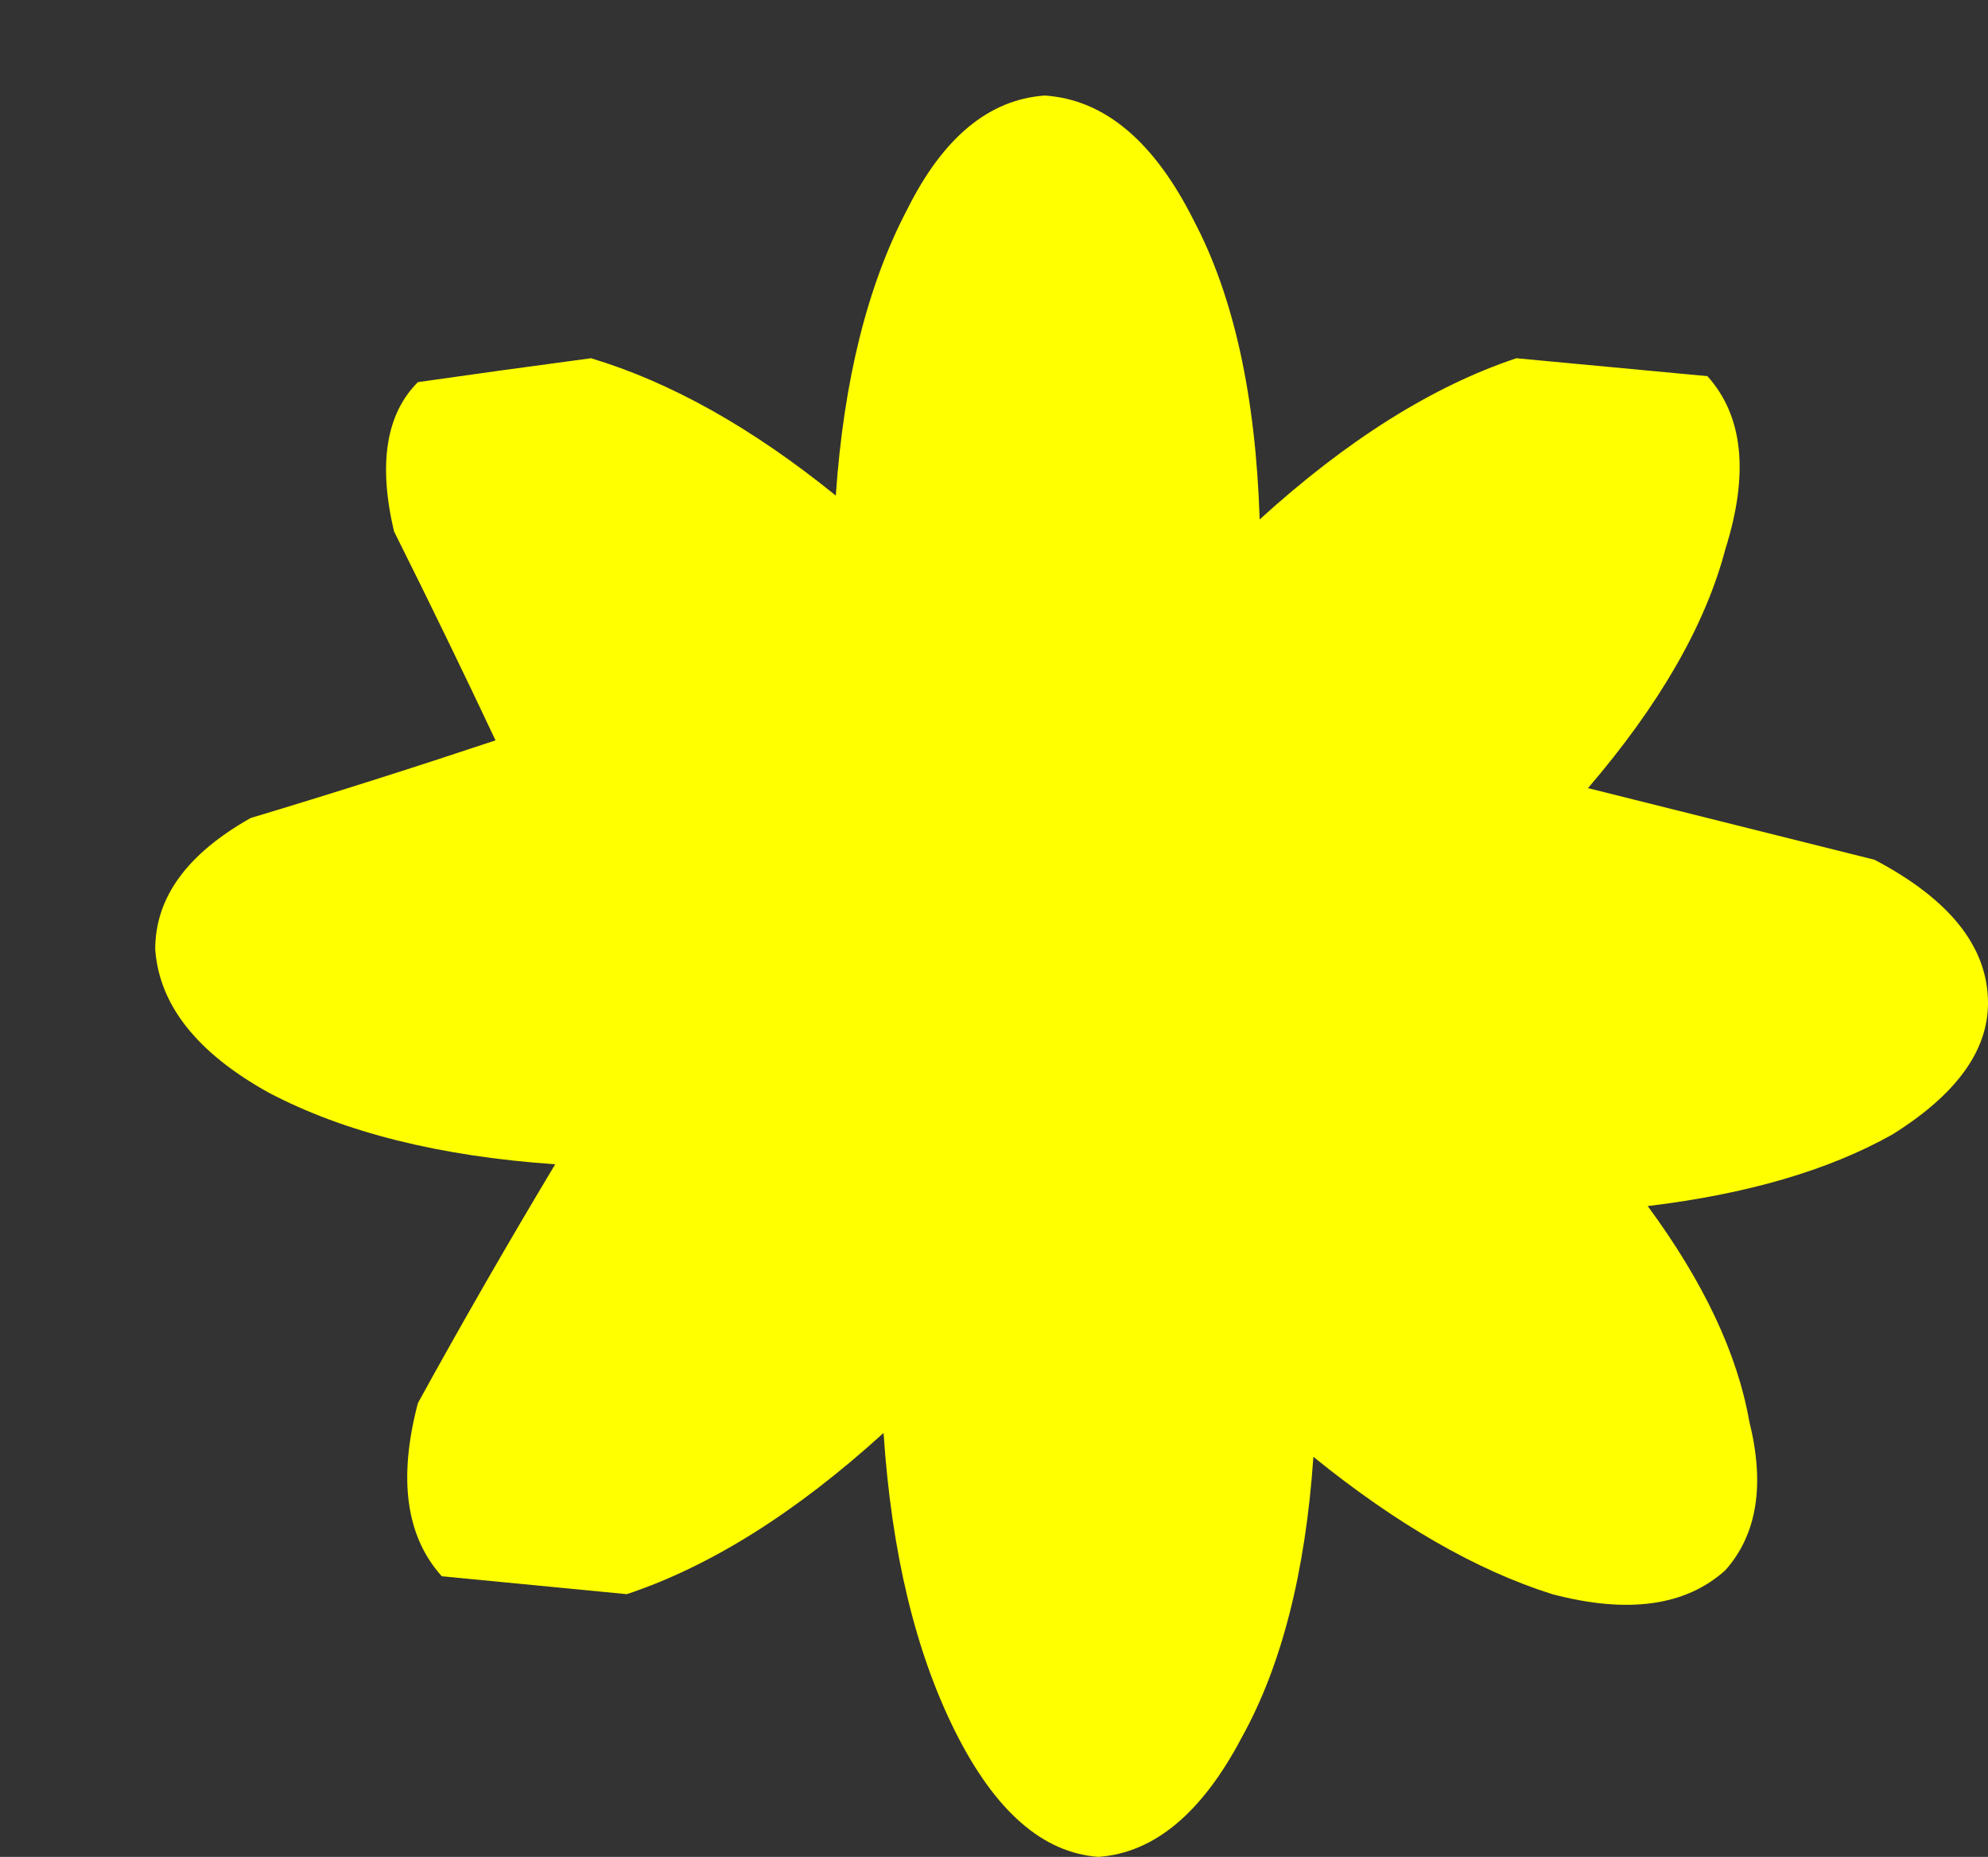 <?xml version="1.0" encoding="UTF-8" standalone="no"?>
<svg xmlns:xlink="http://www.w3.org/1999/xlink" height="15.55px" width="16.65px" xmlns="http://www.w3.org/2000/svg">
  <rect width="100%" height="100%" fill="#333333" stroke="none"/>
  <g transform="matrix(1.0, 0.0, 0.0, 1.0, 11.8, 19.35)">
    <path d="M-10.5 -11.4 Q-10.45 -10.7 -9.55 -10.2 -8.6 -9.7 -7.15 -9.6 -7.75 -8.6 -8.3 -7.6 -8.55 -6.65 -8.1 -6.15 L-6.55 -6.0 Q-5.5 -6.35 -4.4 -7.35 -4.3 -5.85 -3.8 -4.85 -3.3 -3.85 -2.6 -3.8 -1.9 -3.85 -1.4 -4.8 -0.9 -5.7 -0.8 -7.15 0.25 -6.3 1.2 -6.0 2.15 -5.75 2.65 -6.2 3.05 -6.65 2.85 -7.45 2.7 -8.3 2.0 -9.25 3.25 -9.4 4.05 -9.85 4.85 -10.35 4.85 -10.95 4.85 -11.65 3.9 -12.15 L1.5 -12.75 Q2.4 -13.8 2.65 -14.75 2.95 -15.7 2.5 -16.2 L0.9 -16.35 Q-0.15 -16.0 -1.25 -15.0 -1.3 -16.55 -1.8 -17.5 -2.3 -18.5 -3.05 -18.55 -3.75 -18.5 -4.2 -17.6 -4.7 -16.65 -4.8 -15.2 -5.85 -16.05 -6.85 -16.35 -7.6 -16.25 -8.3 -16.15 -8.7 -15.75 -8.5 -14.9 -8.05 -14.0 -7.65 -13.15 -8.7 -12.8 -9.7 -12.5 -10.5 -12.05 -10.5 -11.4" fill="#ffff00" fill-rule="evenodd" stroke="none">
      <animate attributeName="fill" dur="2s" repeatCount="indefinite" values="#ffff00;#ffff01"/>
      <animate attributeName="fill-opacity" dur="2s" repeatCount="indefinite" values="1.0;1.0"/>
      <animate attributeName="d" dur="2s" repeatCount="indefinite" values="M-10.5 -11.4 Q-10.45 -10.7 -9.55 -10.2 -8.6 -9.7 -7.15 -9.6 -7.75 -8.6 -8.3 -7.6 -8.55 -6.65 -8.1 -6.15 L-6.55 -6.0 Q-5.5 -6.35 -4.4 -7.35 -4.3 -5.85 -3.8 -4.85 -3.3 -3.85 -2.6 -3.8 -1.9 -3.85 -1.4 -4.8 -0.9 -5.7 -0.8 -7.15 0.25 -6.3 1.2 -6.0 2.15 -5.75 2.65 -6.2 3.05 -6.65 2.85 -7.45 2.7 -8.3 2.0 -9.25 3.25 -9.4 4.05 -9.85 4.85 -10.35 4.85 -10.95 4.85 -11.65 3.9 -12.15 L1.5 -12.75 Q2.4 -13.8 2.65 -14.75 2.95 -15.7 2.5 -16.2 L0.9 -16.35 Q-0.15 -16.0 -1.25 -15.0 -1.3 -16.55 -1.8 -17.5 -2.3 -18.5 -3.05 -18.55 -3.75 -18.5 -4.2 -17.6 -4.7 -16.65 -4.8 -15.2 -5.85 -16.05 -6.85 -16.35 -7.6 -16.25 -8.3 -16.15 -8.7 -15.75 -8.5 -14.9 -8.05 -14.0 -7.65 -13.15 -8.7 -12.8 -9.7 -12.5 -10.5 -12.05 -10.5 -11.4;M-11.8 -11.35 Q-11.7 -10.7 -10.75 -10.25 -9.55 -10.1 -8.35 -9.95 -9.1 -8.85 -9.3 -7.85 -9.5 -6.85 -9.0 -6.4 L-7.45 -6.45 Q-6.45 -6.9 -5.4 -8.05 -5.2 -6.55 -4.6 -5.6 -4.05 -4.7 -3.35 -4.7 -2.65 -4.85 -2.2 -5.85 -1.8 -6.8 -1.8 -8.25 -0.7 -7.55 0.25 -7.35 1.2 -7.2 1.7 -7.7 2.05 -8.2 1.8 -9.0 1.55 -9.85 0.8 -10.7 2.0 -11.0 2.8 -11.5 3.55 -12.1 3.5 -12.7 3.45 -13.4 2.45 -13.8 L0.0 -14.1 Q0.8 -15.3 1.0 -16.25 1.2 -17.25 0.75 -17.65 L-0.85 -17.6 Q-1.9 -17.15 -2.9 -16.0 -3.1 -17.55 -3.65 -18.45 -4.25 -19.4 -5.0 -19.35 -5.7 -19.2 -6.05 -18.25 -6.5 -17.3 -6.45 -15.8 -7.6 -16.55 -8.6 -16.7 -9.55 -16.85 -10.0 -16.35 -10.4 -15.9 -10.1 -15.05 -9.85 -14.3 -9.1 -13.45 -10.35 -13.1 -11.1 -12.55 -11.9 -12.0 -11.8 -11.35"/>
    </path>
    <path d="M-10.5 -11.4 Q-10.5 -12.05 -9.7 -12.5 -8.7 -12.8 -7.65 -13.15 -8.05 -14.0 -8.5 -14.9 -8.7 -15.75 -8.3 -16.15 -7.6 -16.25 -6.85 -16.35 -5.85 -16.05 -4.8 -15.2 -4.7 -16.65 -4.2 -17.6 -3.75 -18.5 -3.05 -18.55 -2.3 -18.5 -1.8 -17.5 -1.3 -16.55 -1.25 -15.0 -0.15 -16.0 0.9 -16.35 L2.5 -16.2 Q2.95 -15.7 2.65 -14.75 2.4 -13.8 1.5 -12.75 L3.9 -12.15 Q4.85 -11.65 4.85 -10.95 4.85 -10.35 4.05 -9.85 3.25 -9.4 2.0 -9.25 2.7 -8.3 2.85 -7.45 3.05 -6.65 2.65 -6.2 2.15 -5.75 1.2 -6.0 0.25 -6.3 -0.8 -7.15 -0.9 -5.7 -1.4 -4.8 -1.9 -3.85 -2.6 -3.8 -3.3 -3.85 -3.8 -4.85 -4.3 -5.85 -4.4 -7.35 -5.5 -6.35 -6.55 -6.0 L-8.1 -6.15 Q-8.55 -6.65 -8.3 -7.6 -7.75 -8.6 -7.15 -9.6 -8.6 -9.7 -9.55 -10.2 -10.45 -10.7 -10.5 -11.4" fill="none" stroke="#000000" stroke-linecap="round" stroke-linejoin="round" stroke-opacity="0.0" stroke-width="1.0">
      <animate attributeName="stroke" dur="2s" repeatCount="indefinite" values="#000000;#000001"/>
      <animate attributeName="stroke-width" dur="2s" repeatCount="indefinite" values="0.0;0.0"/>
      <animate attributeName="fill-opacity" dur="2s" repeatCount="indefinite" values="0.0;0.0"/>
      <animate attributeName="d" dur="2s" repeatCount="indefinite" values="M-10.5 -11.4 Q-10.5 -12.05 -9.7 -12.5 -8.7 -12.8 -7.65 -13.15 -8.05 -14.0 -8.5 -14.9 -8.7 -15.75 -8.3 -16.15 -7.6 -16.25 -6.85 -16.35 -5.85 -16.05 -4.8 -15.2 -4.7 -16.65 -4.2 -17.6 -3.75 -18.5 -3.05 -18.55 -2.3 -18.5 -1.8 -17.5 -1.3 -16.55 -1.25 -15.0 -0.15 -16.0 0.9 -16.35 L2.5 -16.2 Q2.95 -15.7 2.65 -14.75 2.4 -13.8 1.5 -12.75 L3.9 -12.15 Q4.85 -11.65 4.85 -10.95 4.85 -10.35 4.05 -9.85 3.25 -9.4 2.0 -9.25 2.7 -8.3 2.85 -7.45 3.05 -6.65 2.65 -6.2 2.15 -5.75 1.2 -6.0 0.25 -6.3 -0.8 -7.15 -0.9 -5.7 -1.4 -4.8 -1.9 -3.85 -2.6 -3.8 -3.3 -3.85 -3.8 -4.85 -4.3 -5.85 -4.4 -7.35 -5.5 -6.35 -6.55 -6.0 L-8.1 -6.15 Q-8.55 -6.65 -8.3 -7.6 -7.75 -8.6 -7.15 -9.6 -8.6 -9.7 -9.55 -10.2 -10.45 -10.7 -10.5 -11.4;M-11.8 -11.35 Q-11.9 -12.0 -11.1 -12.55 -10.35 -13.1 -9.1 -13.45 -9.85 -14.3 -10.1 -15.05 -10.4 -15.9 -10.0 -16.35 -9.55 -16.85 -8.6 -16.7 -7.6 -16.55 -6.45 -15.8 -6.5 -17.3 -6.05 -18.25 -5.7 -19.2 -5.0 -19.35 -4.25 -19.4 -3.65 -18.45 -3.1 -17.55 -2.9 -16.0 -1.9 -17.15 -0.85 -17.6 L0.75 -17.65 Q1.2 -17.25 1.0 -16.25 0.8 -15.3 0.0 -14.1 L2.45 -13.8 Q3.45 -13.4 3.5 -12.7 3.55 -12.1 2.8 -11.5 2.0 -11.0 0.8 -10.7 1.55 -9.85 1.8 -9.0 2.05 -8.2 1.7 -7.7 1.2 -7.2 0.25 -7.35 -0.7 -7.55 -1.8 -8.25 -1.8 -6.8 -2.2 -5.85 -2.65 -4.85 -3.35 -4.7 -4.05 -4.7 -4.6 -5.6 -5.2 -6.55 -5.4 -8.05 -6.45 -6.9 -7.45 -6.45 L-9.0 -6.4 Q-9.5 -6.85 -9.3 -7.85 -9.1 -8.85 -8.35 -9.95 -9.55 -10.1 -10.75 -10.25 -11.7 -10.7 -11.8 -11.35"/>
    </path>
  </g>
</svg>
